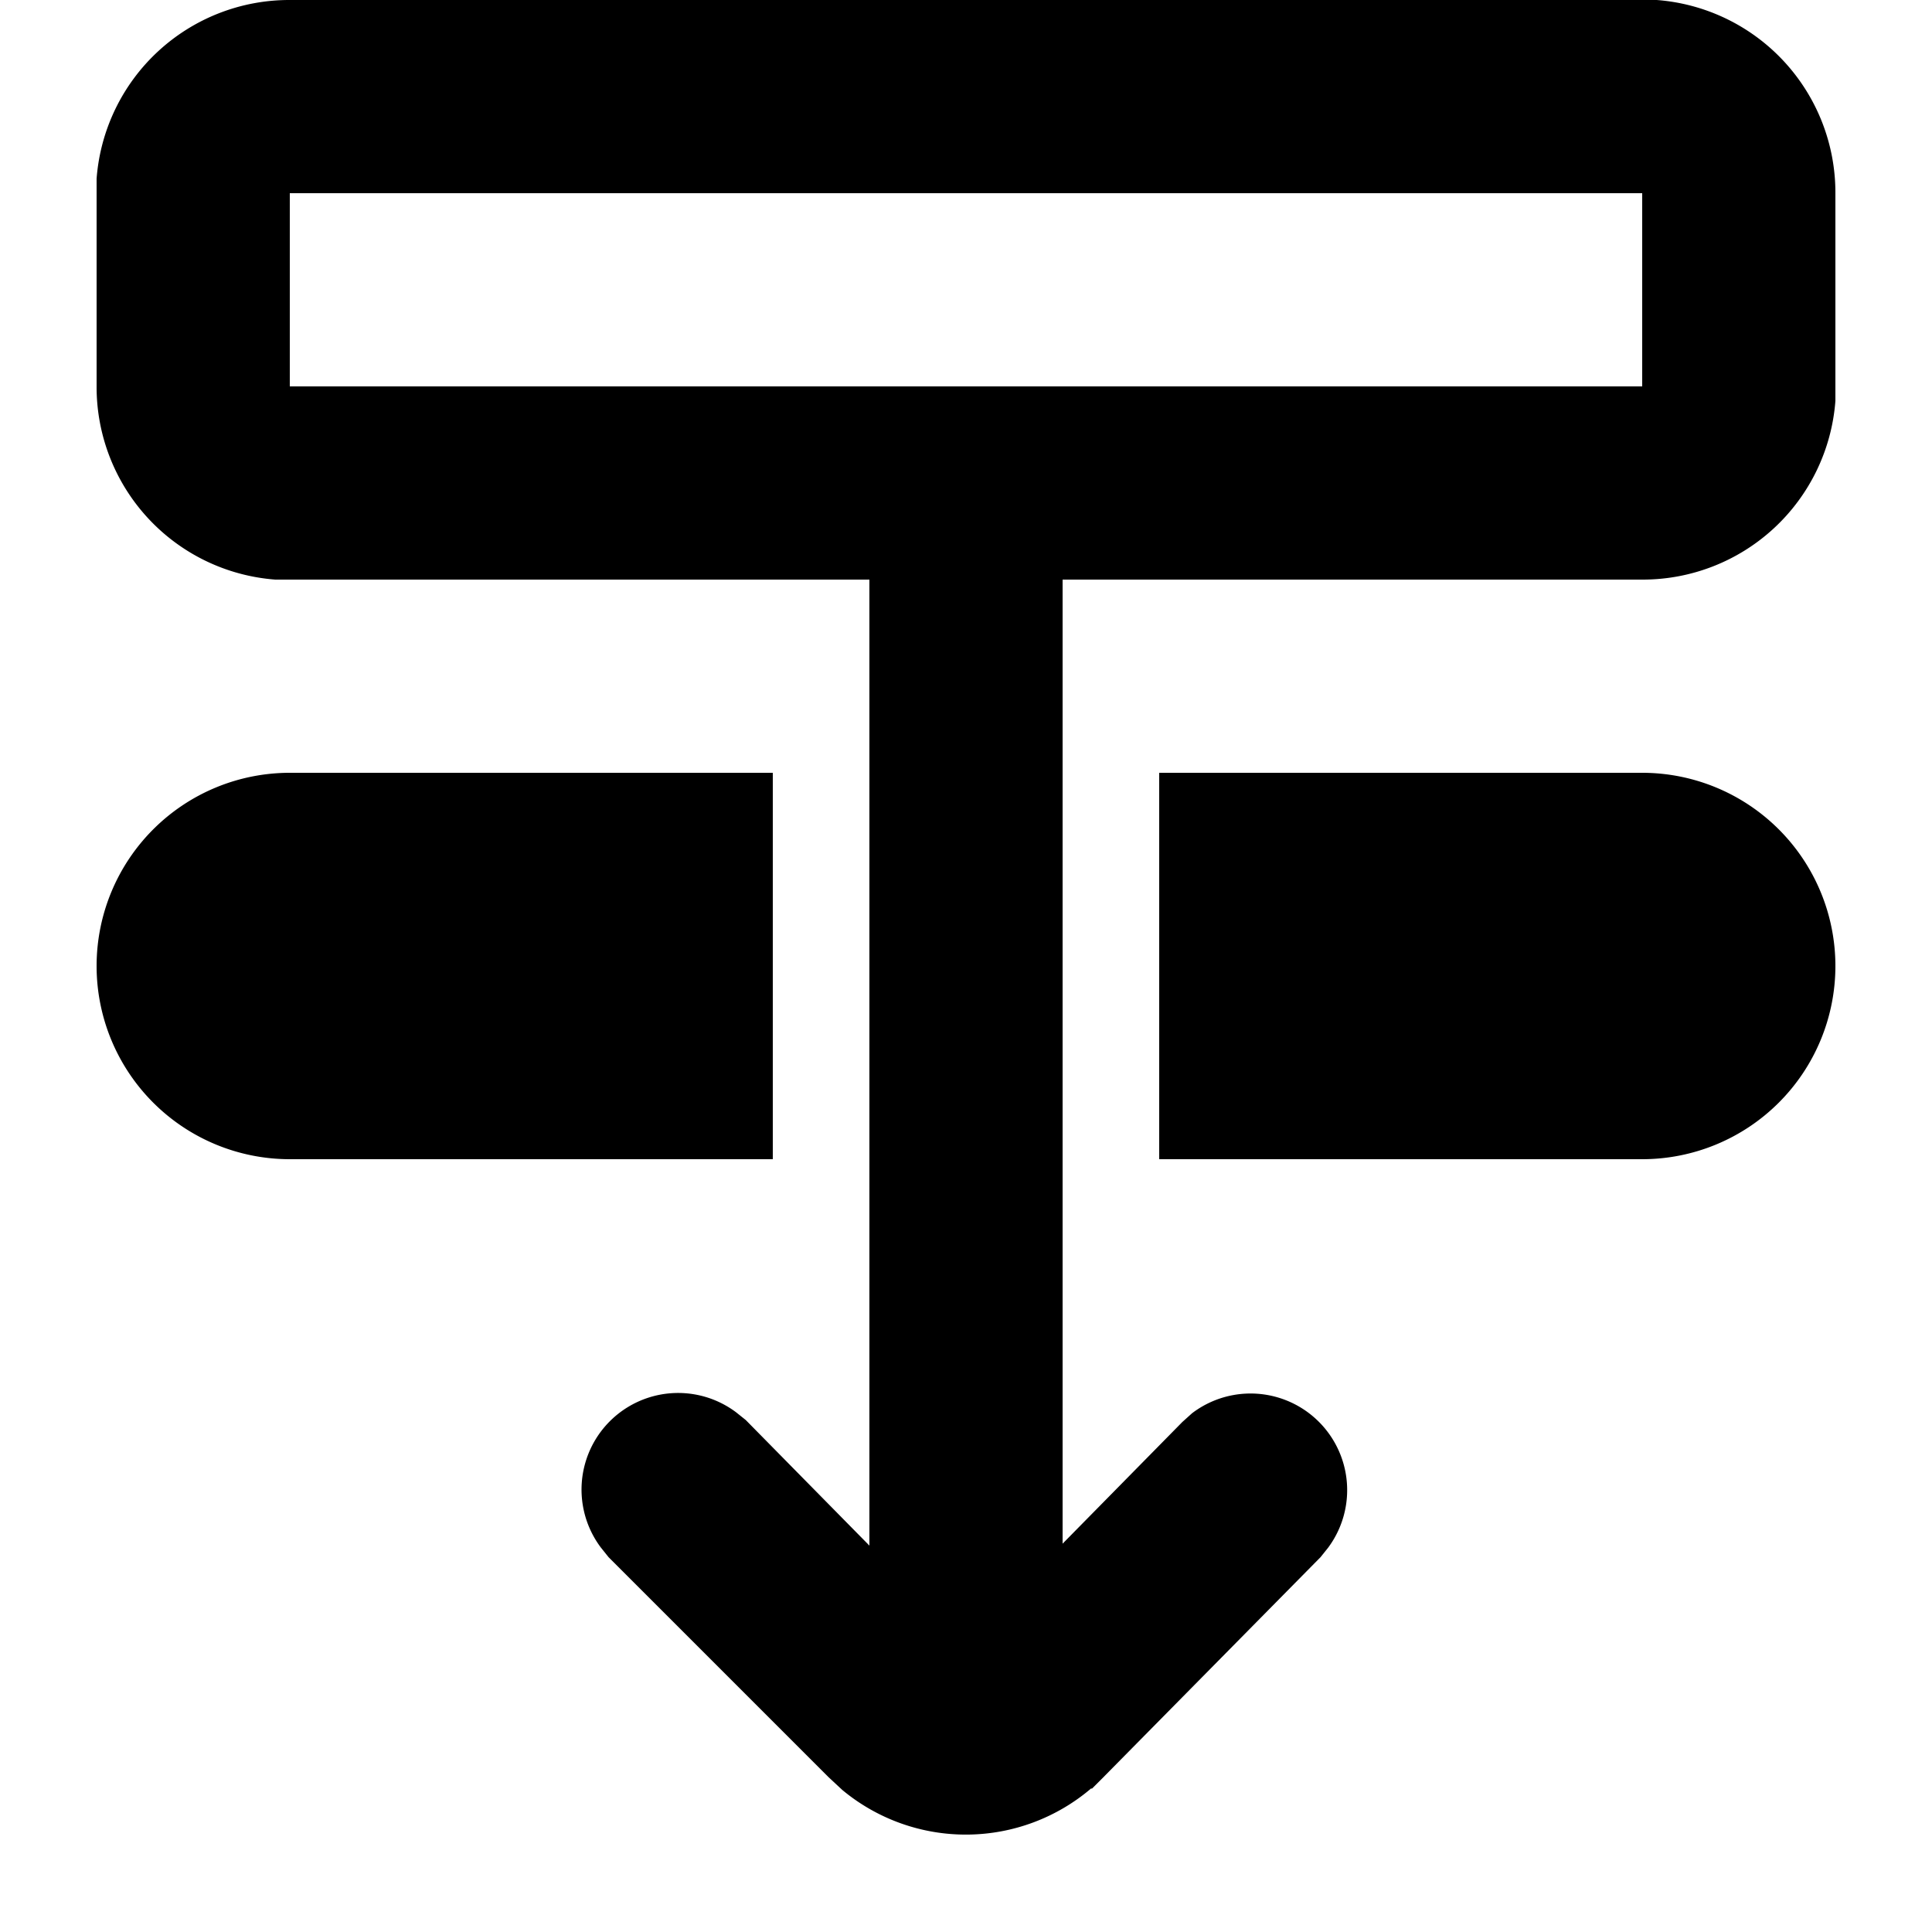 <svg xmlns="http://www.w3.org/2000/svg" viewBox="0 0 20 20">
  <path d="m11.3 18.52.12-.12 2.25-2.28.08-.1a1 1 0 0 0-1.41-1.39l-.1.09L11 15.98V6h6a2 2 0 0 0 2-1.85V2a2 2 0 0 0-1.85-2H3a2 2 0 0 0-2 1.85V4a2 2 0 0 0 1.85 2H9v10l-1.28-1.3-.1-.08a1 1 0 0 0-1.4 1.4l.08.1 2.28 2.28.14.13a2 2 0 0 0 2.58-.02ZM17 4H3V2h14v2Zm-5 8h5a2 2 0 1 0 0-4h-5v4ZM8 8H3a2 2 0 1 0 0 4h5V8Z"/>
</svg>
